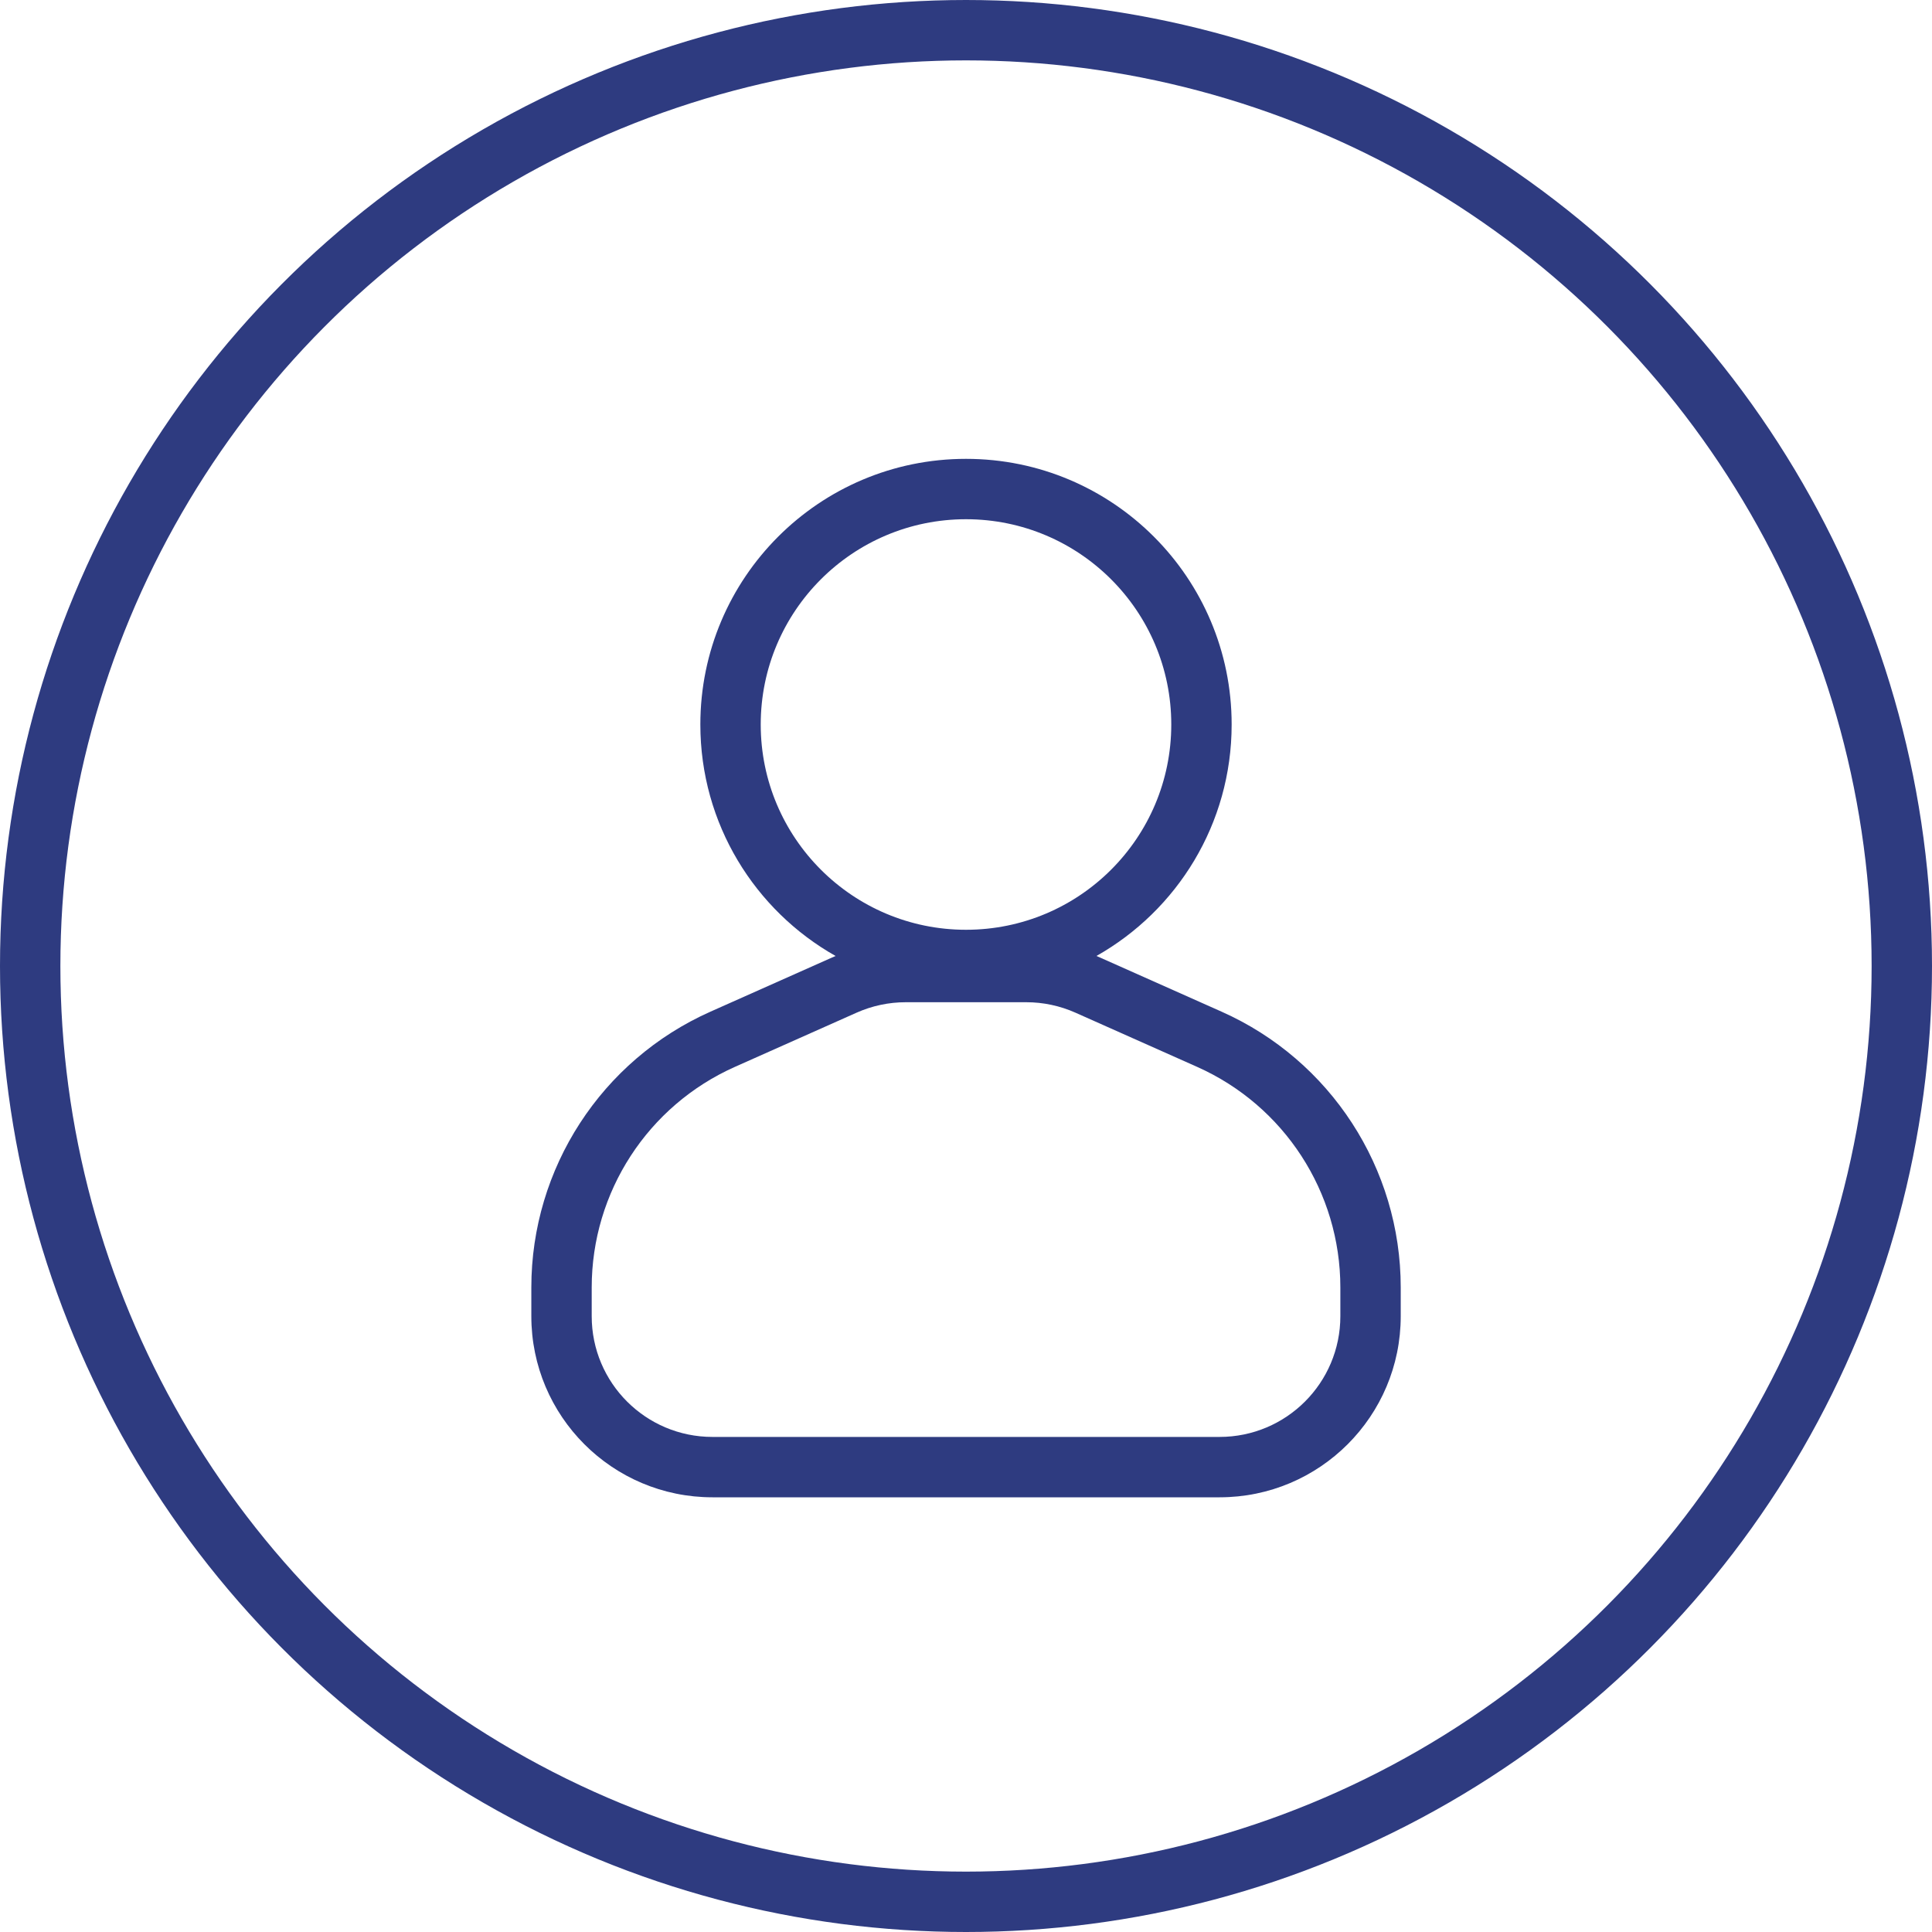 <svg width="64" height="64" viewBox="0 0 64 64" fill="none" xmlns="http://www.w3.org/2000/svg">
<circle cx="32" cy="32" r="31" stroke="#2E3B80" stroke-width="2"/>
<path fill-rule="evenodd" clip-rule="evenodd" d="M38.8 24C38.8 27.756 35.756 30.8 32 30.8C28.245 30.8 25.2 27.756 25.2 24C25.2 20.245 28.245 17.2 32 17.2C35.756 17.2 38.8 20.245 38.8 24ZM36.321 31.668C38.995 30.158 40.8 27.29 40.8 24C40.8 19.14 36.861 15.2 32 15.2C27.14 15.2 23.2 19.14 23.2 24C23.2 27.29 25.006 30.159 27.68 31.668C27.641 31.685 27.602 31.702 27.562 31.719L23.532 33.514C19.925 35.121 17.601 38.7 17.601 42.649V43.6C17.601 46.914 20.287 49.6 23.601 49.6H40.401C43.714 49.6 46.401 46.914 46.401 43.6V42.649C46.401 38.7 44.076 35.121 40.469 33.514L36.439 31.719C36.4 31.702 36.36 31.685 36.321 31.668ZM44.401 42.649V43.6C44.401 45.809 42.61 47.6 40.401 47.6H23.601C21.391 47.6 19.601 45.809 19.601 43.6V42.649C19.601 39.49 21.46 36.626 24.346 35.341L28.376 33.546C28.888 33.318 29.443 33.2 30.003 33.2H33.998C34.558 33.2 35.113 33.318 35.625 33.546L39.655 35.341C42.541 36.626 44.401 39.49 44.401 42.649Z" fill="#2E3B80"/>
</svg>
